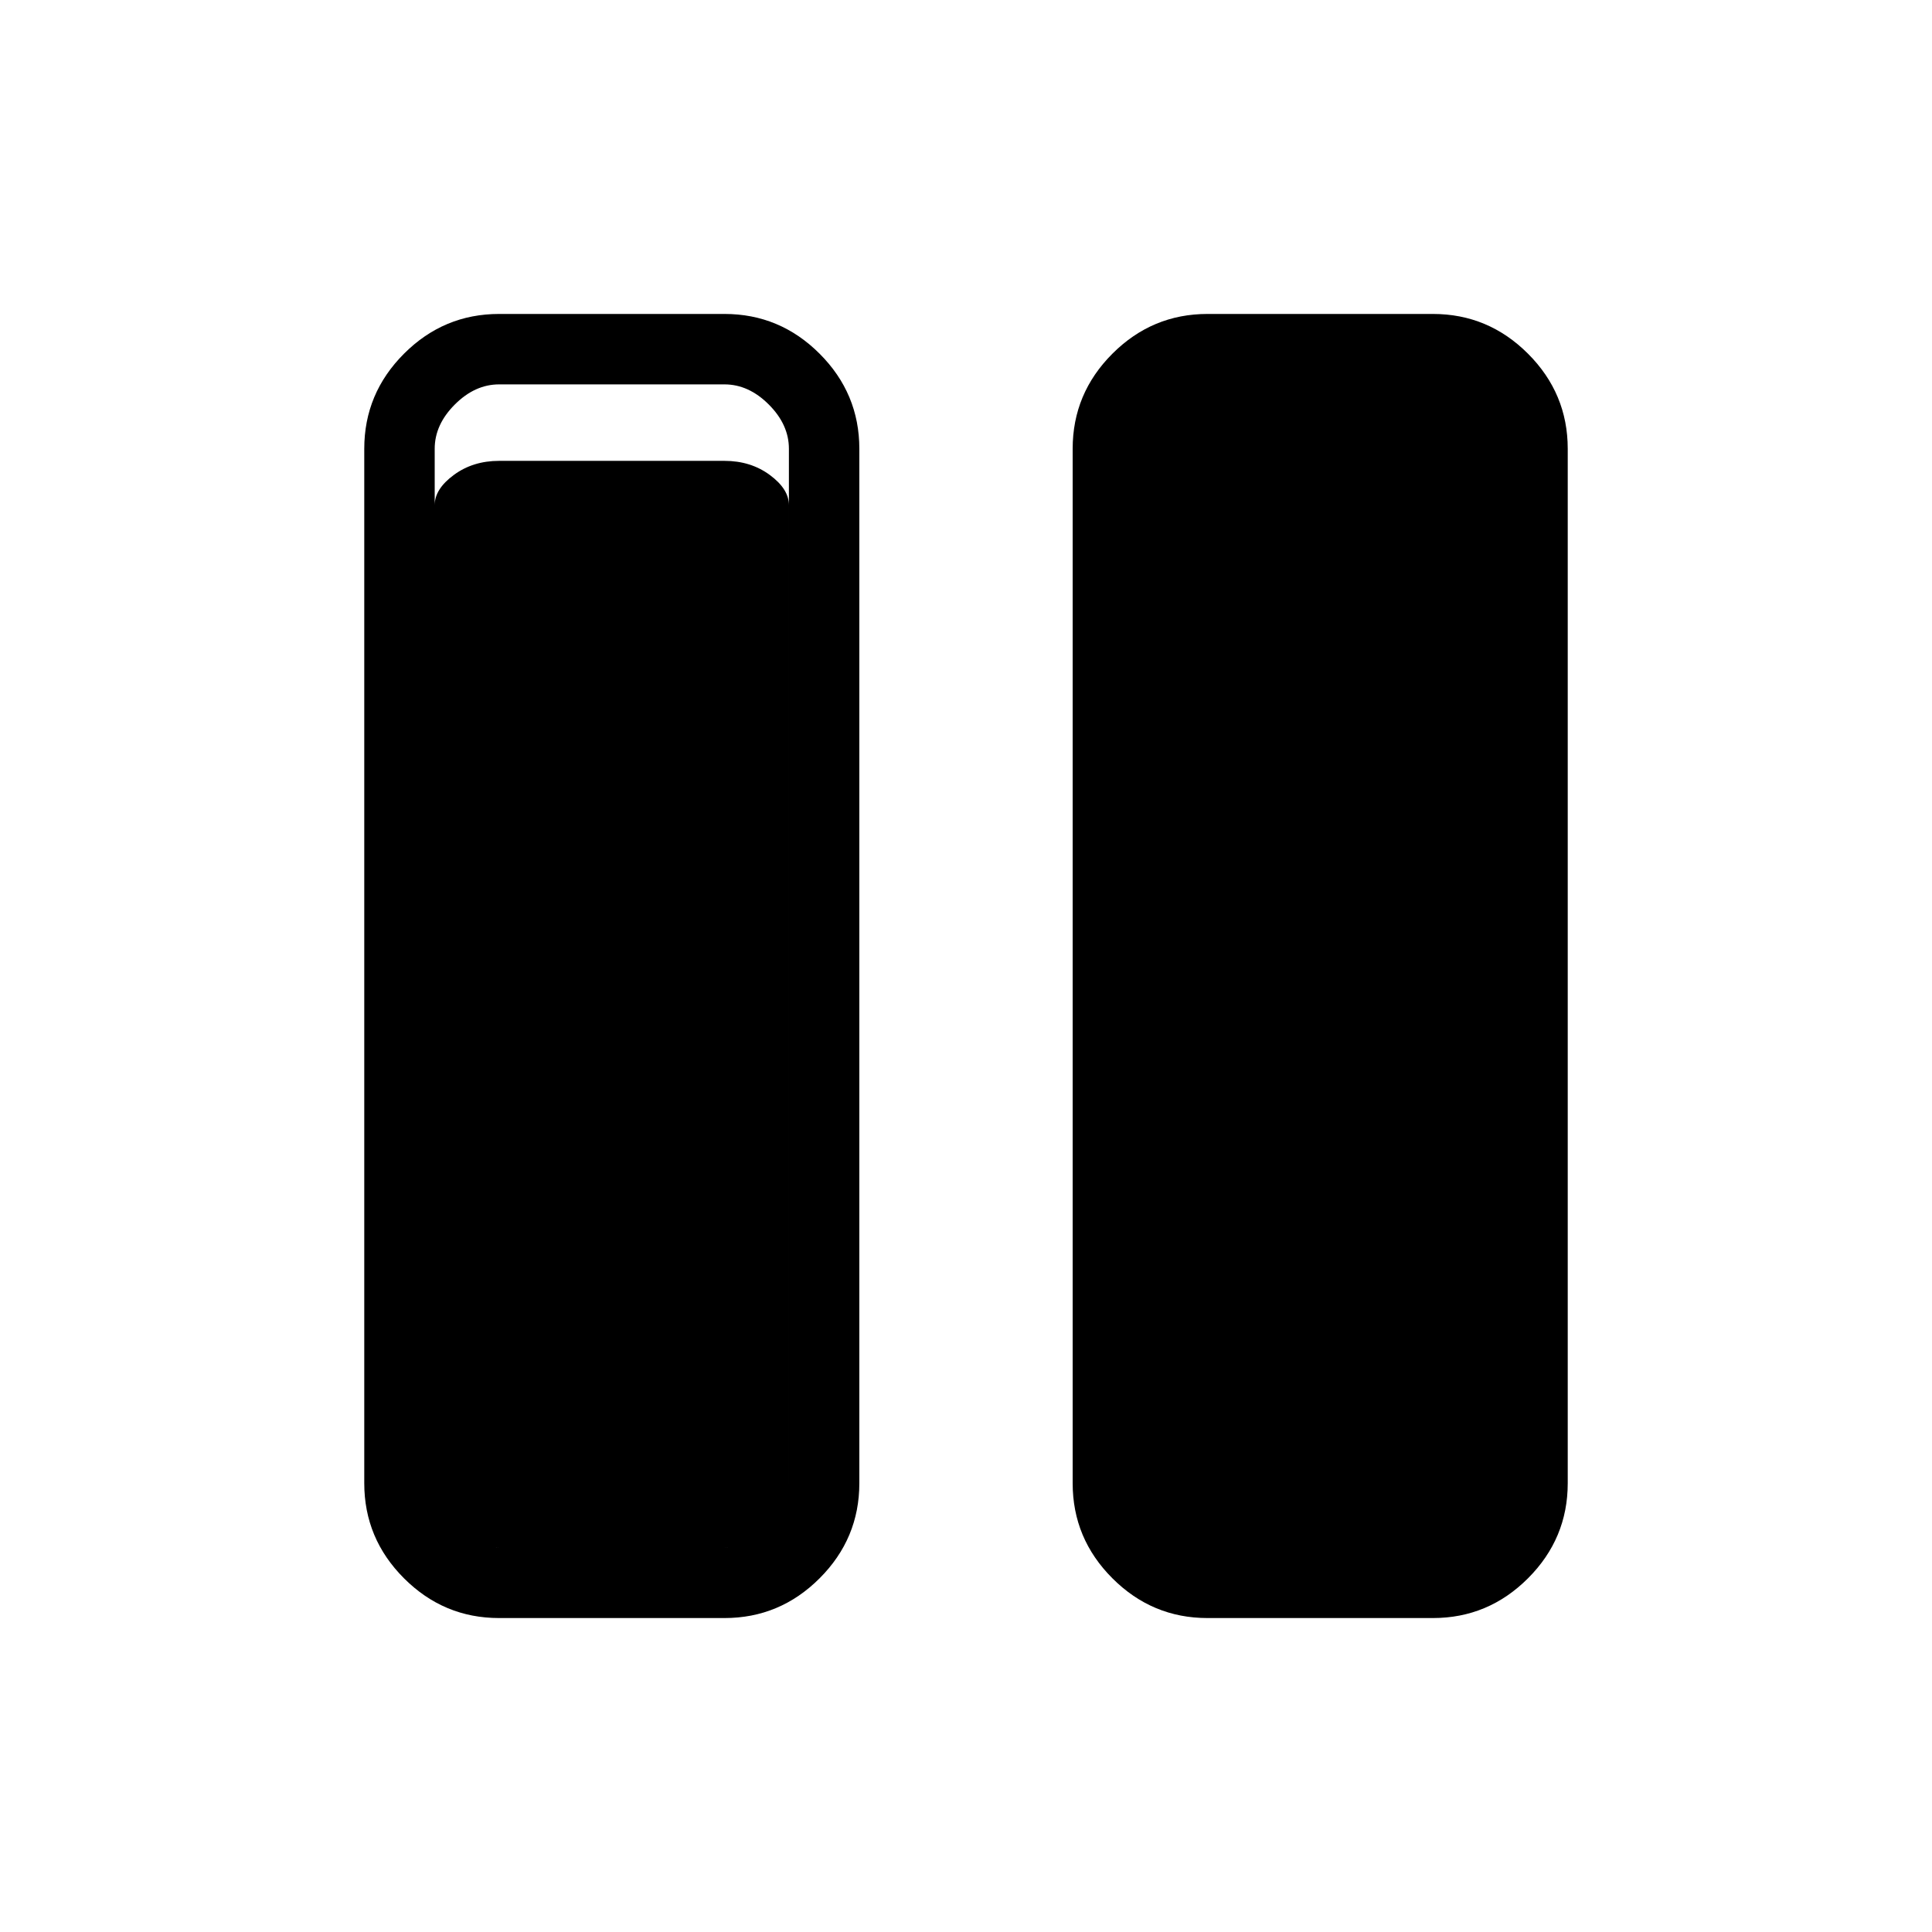 <svg xmlns="http://www.w3.org/2000/svg" height="48" viewBox="0 -960 960 960" width="48"><path d="M600-156q-27.5 0-47.25-19.75T533-223v-514q0-27.5 19.75-47.25T600-804h112q27.5 0 47.25 19.75T779-737v514q0 27.5-19.75 47.25T712-156H600Zm-352 0q-27.5 0-47.25-19.75T181-223v-514q0-27.5 19.75-47.25T248-804h112q27.5 0 47.25 19.75T427-737v514q0 27.5-19.75 47.25T360-156H248Zm-32-581v514q0 12 10 22t22 10h112q12 0 22-10t10-22v-514q0-12-10-22t-22-10H248q-12 0-22 10t-10 22Zm176 28v496q0 8-9.5 15t-22.5 7H248q-13 0-22.5-7t-9.5-15v-496q0-8 9.5-15t22.5-7h112q13 0 22.5 7t9.5 15Z"/></svg>